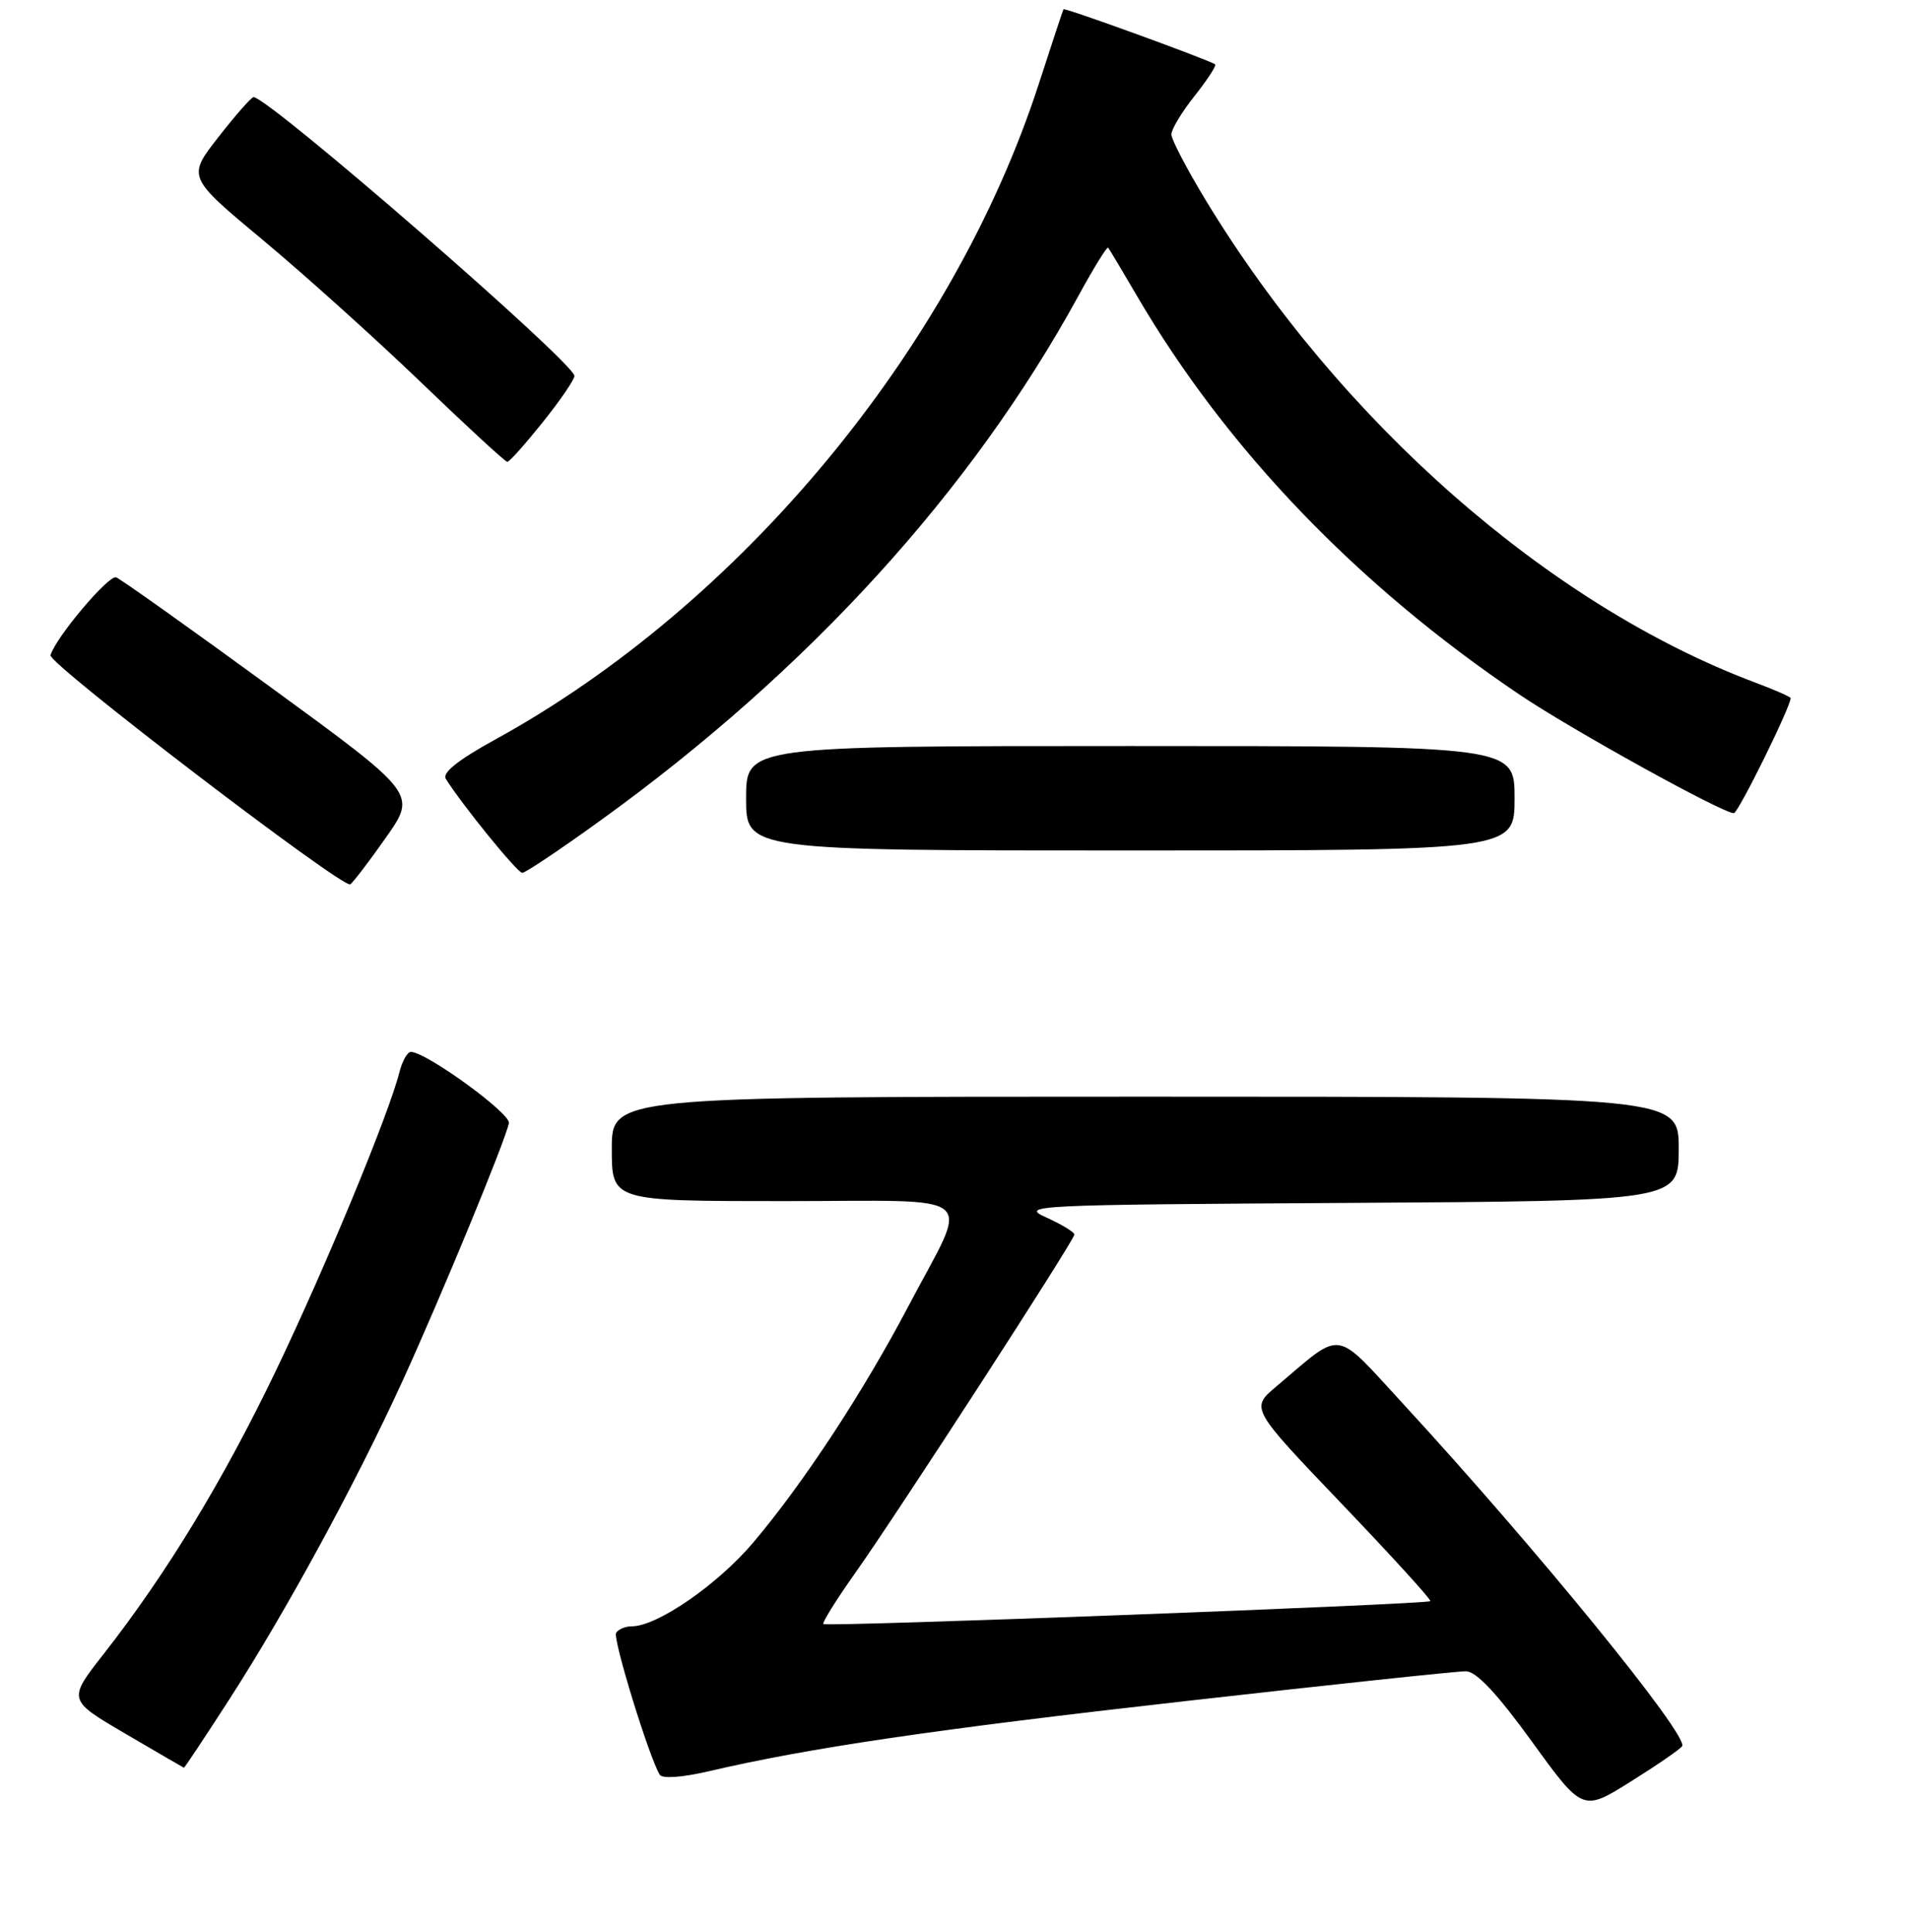 <?xml version="1.0" encoding="UTF-8" standalone="no"?>
<!DOCTYPE svg PUBLIC "-//W3C//DTD SVG 1.1//EN" "http://www.w3.org/Graphics/SVG/1.1/DTD/svg11.dtd" >
<svg xmlns="http://www.w3.org/2000/svg" xmlns:xlink="http://www.w3.org/1999/xlink" version="1.1" viewBox="0 0 256 259">
 <g >
 <path fill="currentColor"
d=" M 225.46 234.06 C 226.34 232.63 205.83 207.47 188.17 188.29 C 178.64 177.96 180.16 178.17 171.05 185.86 C 167.60 188.77 167.60 188.77 179.81 201.55 C 186.52 208.57 191.88 214.45 191.71 214.62 C 191.28 215.05 110.76 218.09 110.36 217.69 C 110.17 217.51 112.07 214.46 114.57 210.93 C 120.40 202.69 144.00 166.24 144.00 165.48 C 144.00 165.16 142.31 164.13 140.25 163.20 C 136.64 161.57 138.20 161.49 180.75 161.24 C 225.00 160.98 225.00 160.98 225.00 153.99 C 225.00 147.00 225.00 147.00 153.50 147.00 C 82.00 147.00 82.00 147.00 82.00 154.00 C 82.00 161.00 82.00 161.00 105.07 161.00 C 131.92 161.00 130.01 159.40 121.80 175.00 C 115.69 186.62 107.70 198.79 100.97 206.75 C 96.19 212.41 88.08 218.00 84.67 218.00 C 83.82 218.00 82.88 218.39 82.58 218.87 C 82.10 219.65 87.00 235.57 88.43 237.89 C 88.78 238.45 91.46 238.25 95.06 237.41 C 108.48 234.28 125.17 231.82 158.97 228.01 C 178.49 225.80 195.36 224.01 196.47 224.02 C 197.87 224.03 200.62 226.96 205.32 233.44 C 212.13 242.84 212.13 242.84 218.58 238.80 C 222.13 236.58 225.23 234.44 225.46 234.06 Z  M 30.76 227.75 C 38.36 215.96 47.69 198.81 53.96 185.09 C 59.11 173.82 67.72 152.96 68.21 150.55 C 68.48 149.26 57.11 141.00 55.07 141.00 C 54.60 141.00 53.91 142.23 53.53 143.73 C 52.13 149.33 43.58 169.98 36.98 183.73 C 29.92 198.43 22.32 210.94 13.91 221.68 C 9.07 227.86 9.07 227.86 16.79 232.38 C 21.03 234.87 24.57 236.92 24.65 236.95 C 24.73 236.98 27.48 232.84 30.76 227.75 Z  M 51.74 112.25 C 55.85 106.40 55.85 106.40 36.27 92.11 C 25.50 84.25 16.18 77.62 15.57 77.39 C 14.58 77.01 7.44 85.47 6.77 87.83 C 6.44 88.95 45.96 119.14 46.94 118.54 C 47.32 118.30 49.48 115.47 51.74 112.25 Z  M 80.63 109.87 C 108.40 89.80 130.21 65.84 144.52 39.70 C 146.56 35.96 148.36 33.04 148.52 33.20 C 148.67 33.37 150.41 36.27 152.38 39.65 C 164.35 60.14 181.86 78.40 203.62 93.08 C 210.61 97.80 230.86 109.00 232.39 109.00 C 232.97 109.00 240.00 94.75 240.00 93.58 C 240.00 93.41 237.86 92.47 235.25 91.49 C 207.63 81.12 179.66 56.57 161.62 26.86 C 159.08 22.67 157.00 18.69 157.00 18.02 C 157.00 17.34 158.40 15.01 160.12 12.85 C 161.84 10.68 163.07 8.78 162.87 8.63 C 162.08 8.04 142.69 0.99 142.54 1.24 C 142.46 1.38 140.97 5.87 139.24 11.22 C 127.73 46.74 99.23 81.10 66.30 99.17 C 61.41 101.86 59.25 103.58 59.75 104.39 C 61.88 107.82 69.34 117.00 70.00 117.00 C 70.42 117.00 75.21 113.79 80.63 109.87 Z  M 203.00 107.00 C 203.00 100.00 203.00 100.00 151.50 100.00 C 100.00 100.00 100.00 100.00 100.00 107.00 C 100.00 114.00 100.00 114.00 151.50 114.00 C 203.00 114.00 203.00 114.00 203.00 107.00 Z  M 72.75 56.59 C 75.09 53.67 77.00 50.88 76.99 50.39 C 76.98 48.64 36.09 13.11 33.99 13.02 C 33.70 13.01 31.59 15.41 29.28 18.37 C 25.09 23.73 25.09 23.73 35.30 32.23 C 40.91 36.91 50.45 45.50 56.50 51.32 C 62.55 57.14 67.72 61.91 68.00 61.91 C 68.28 61.91 70.41 59.51 72.75 56.59 Z "/>
</g>
</svg>